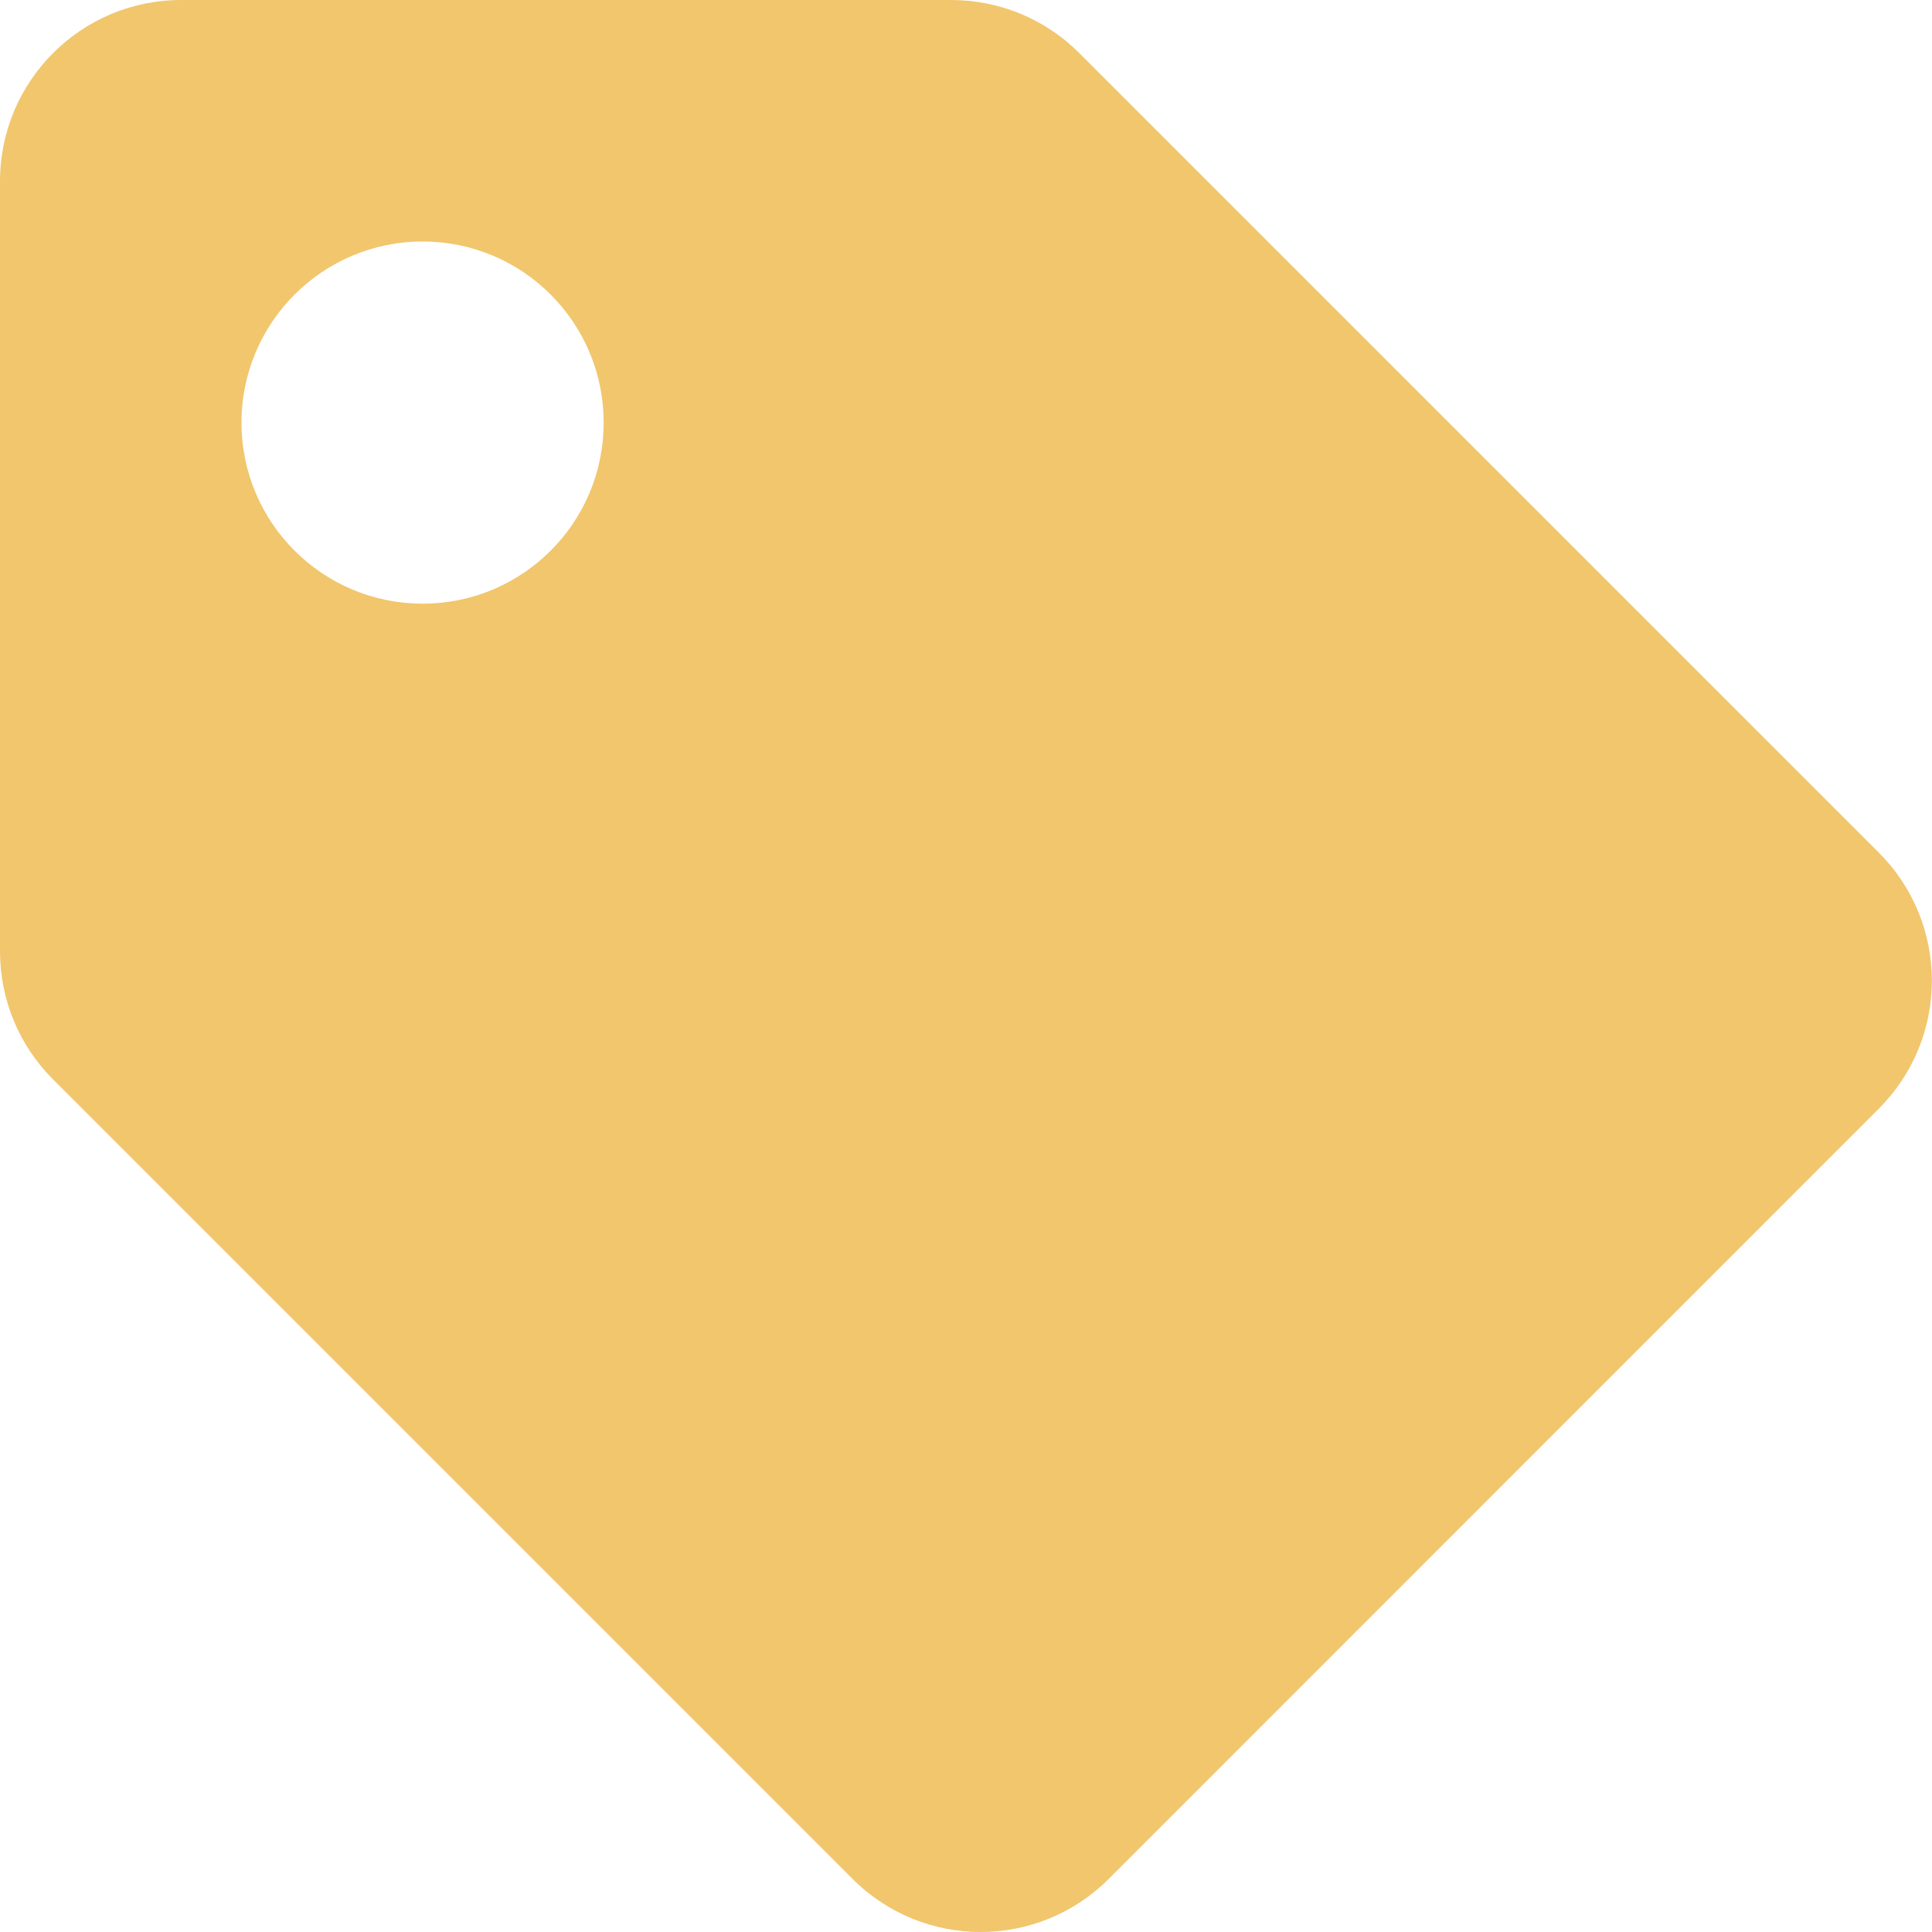 <svg xmlns="http://www.w3.org/2000/svg" width="13" height="13" viewBox="0 0 13 13">
    <g fill="none" fill-rule="evenodd">
        <g fill="#F1C66D" fill-rule="nonzero">
            <g>
                <path d="M0 11.401V6.22C0 5.546.546 5 1.219 5H6.4c.324 0 .634.128.862.357l5.38 5.38c.476.476.476 1.247 0 1.723L7.46 17.643c-.476.476-1.247.476-1.723 0l-5.38-5.38C.128 12.035 0 11.725 0 11.401zm2.844-4.776c-.673 0-1.219.546-1.219 1.219s.546 1.218 1.219 1.218 1.218-.545 1.218-1.218c0-.673-.545-1.219-1.218-1.219z" transform="translate(-310 -301) translate(310 296)"/>
            </g>
        </g>
    </g>
</svg>
